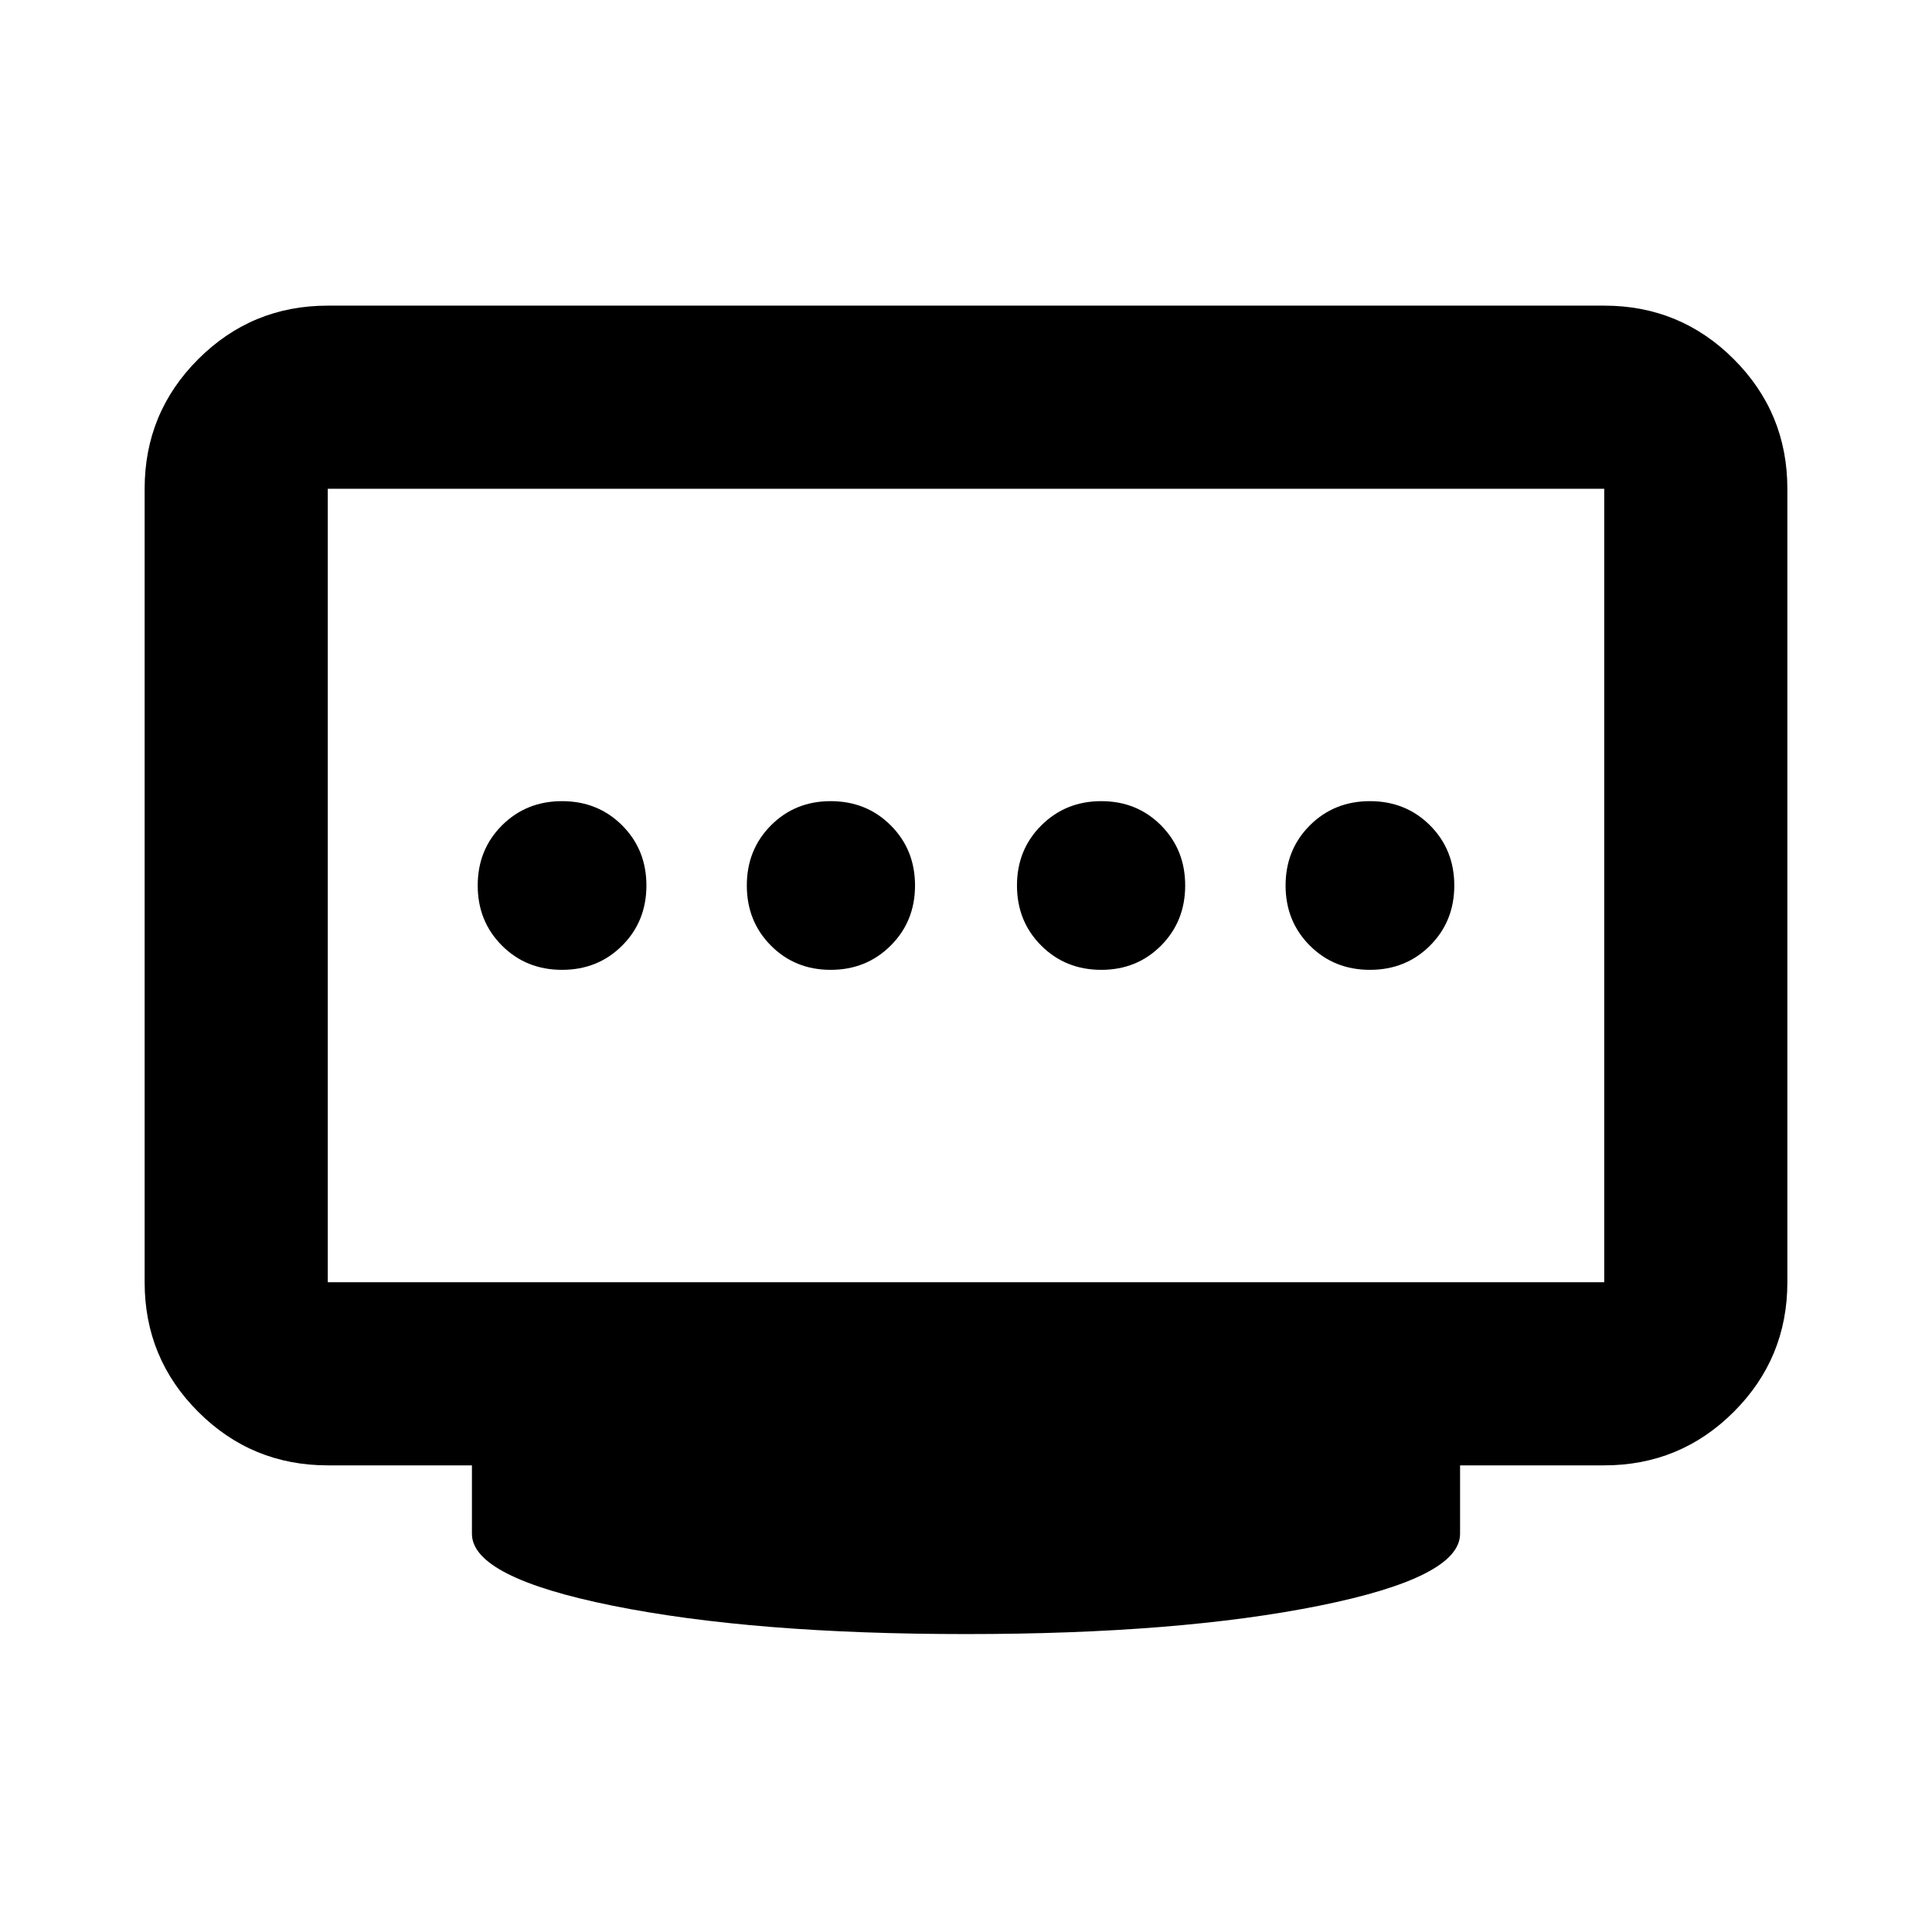 <svg xmlns="http://www.w3.org/2000/svg" height="24" viewBox="0 -960 960 960" width="24"><path d="M412.77-478.09q17.71 0 29.81-12.05 12.09-12.05 12.09-29.86t-12.05-29.86q-12.05-12.05-29.86-12.05-17.71 0-29.69 12.05T371.09-520q0 17.81 11.98 29.86t29.7 12.05Zm-133.49 0q17.82 0 29.87-12.05T321.2-520q0-17.81-12.05-29.86t-29.87-12.05q-17.81 0-29.86 12.05T237.37-520q0 17.81 12.05 29.86t29.86 12.05Zm267.96 0q17.71 0 29.69-12.05T588.91-520q0-17.81-11.98-29.86t-29.7-12.05q-17.71 0-29.81 12.05-12.09 12.05-12.09 29.86t12.05 29.86q12.05 12.05 29.86 12.05Zm133.48 0q17.81 0 29.86-12.05T722.63-520q0-17.81-12.05-29.86t-29.86-12.05q-17.82 0-29.87 12.05T638.8-520q0 17.81 12.05 29.86t29.87 12.05ZM162.87-322.87h634.26v-394.26H162.87v394.26ZM480-148.04q-105.7 0-175.6-14.1-69.9-14.1-69.9-35.73v-34h-71.63q-37.78 0-64.39-26.61t-26.61-64.39v-394.26q0-37.78 26.61-64.39t64.39-26.61h634.26q37.78 0 64.39 26.61t26.61 64.39v394.26q0 37.78-26.61 64.39t-64.39 26.61H725.5v34q0 21.63-69.9 35.73-69.9 14.1-175.6 14.1ZM480-520Z"/></svg>